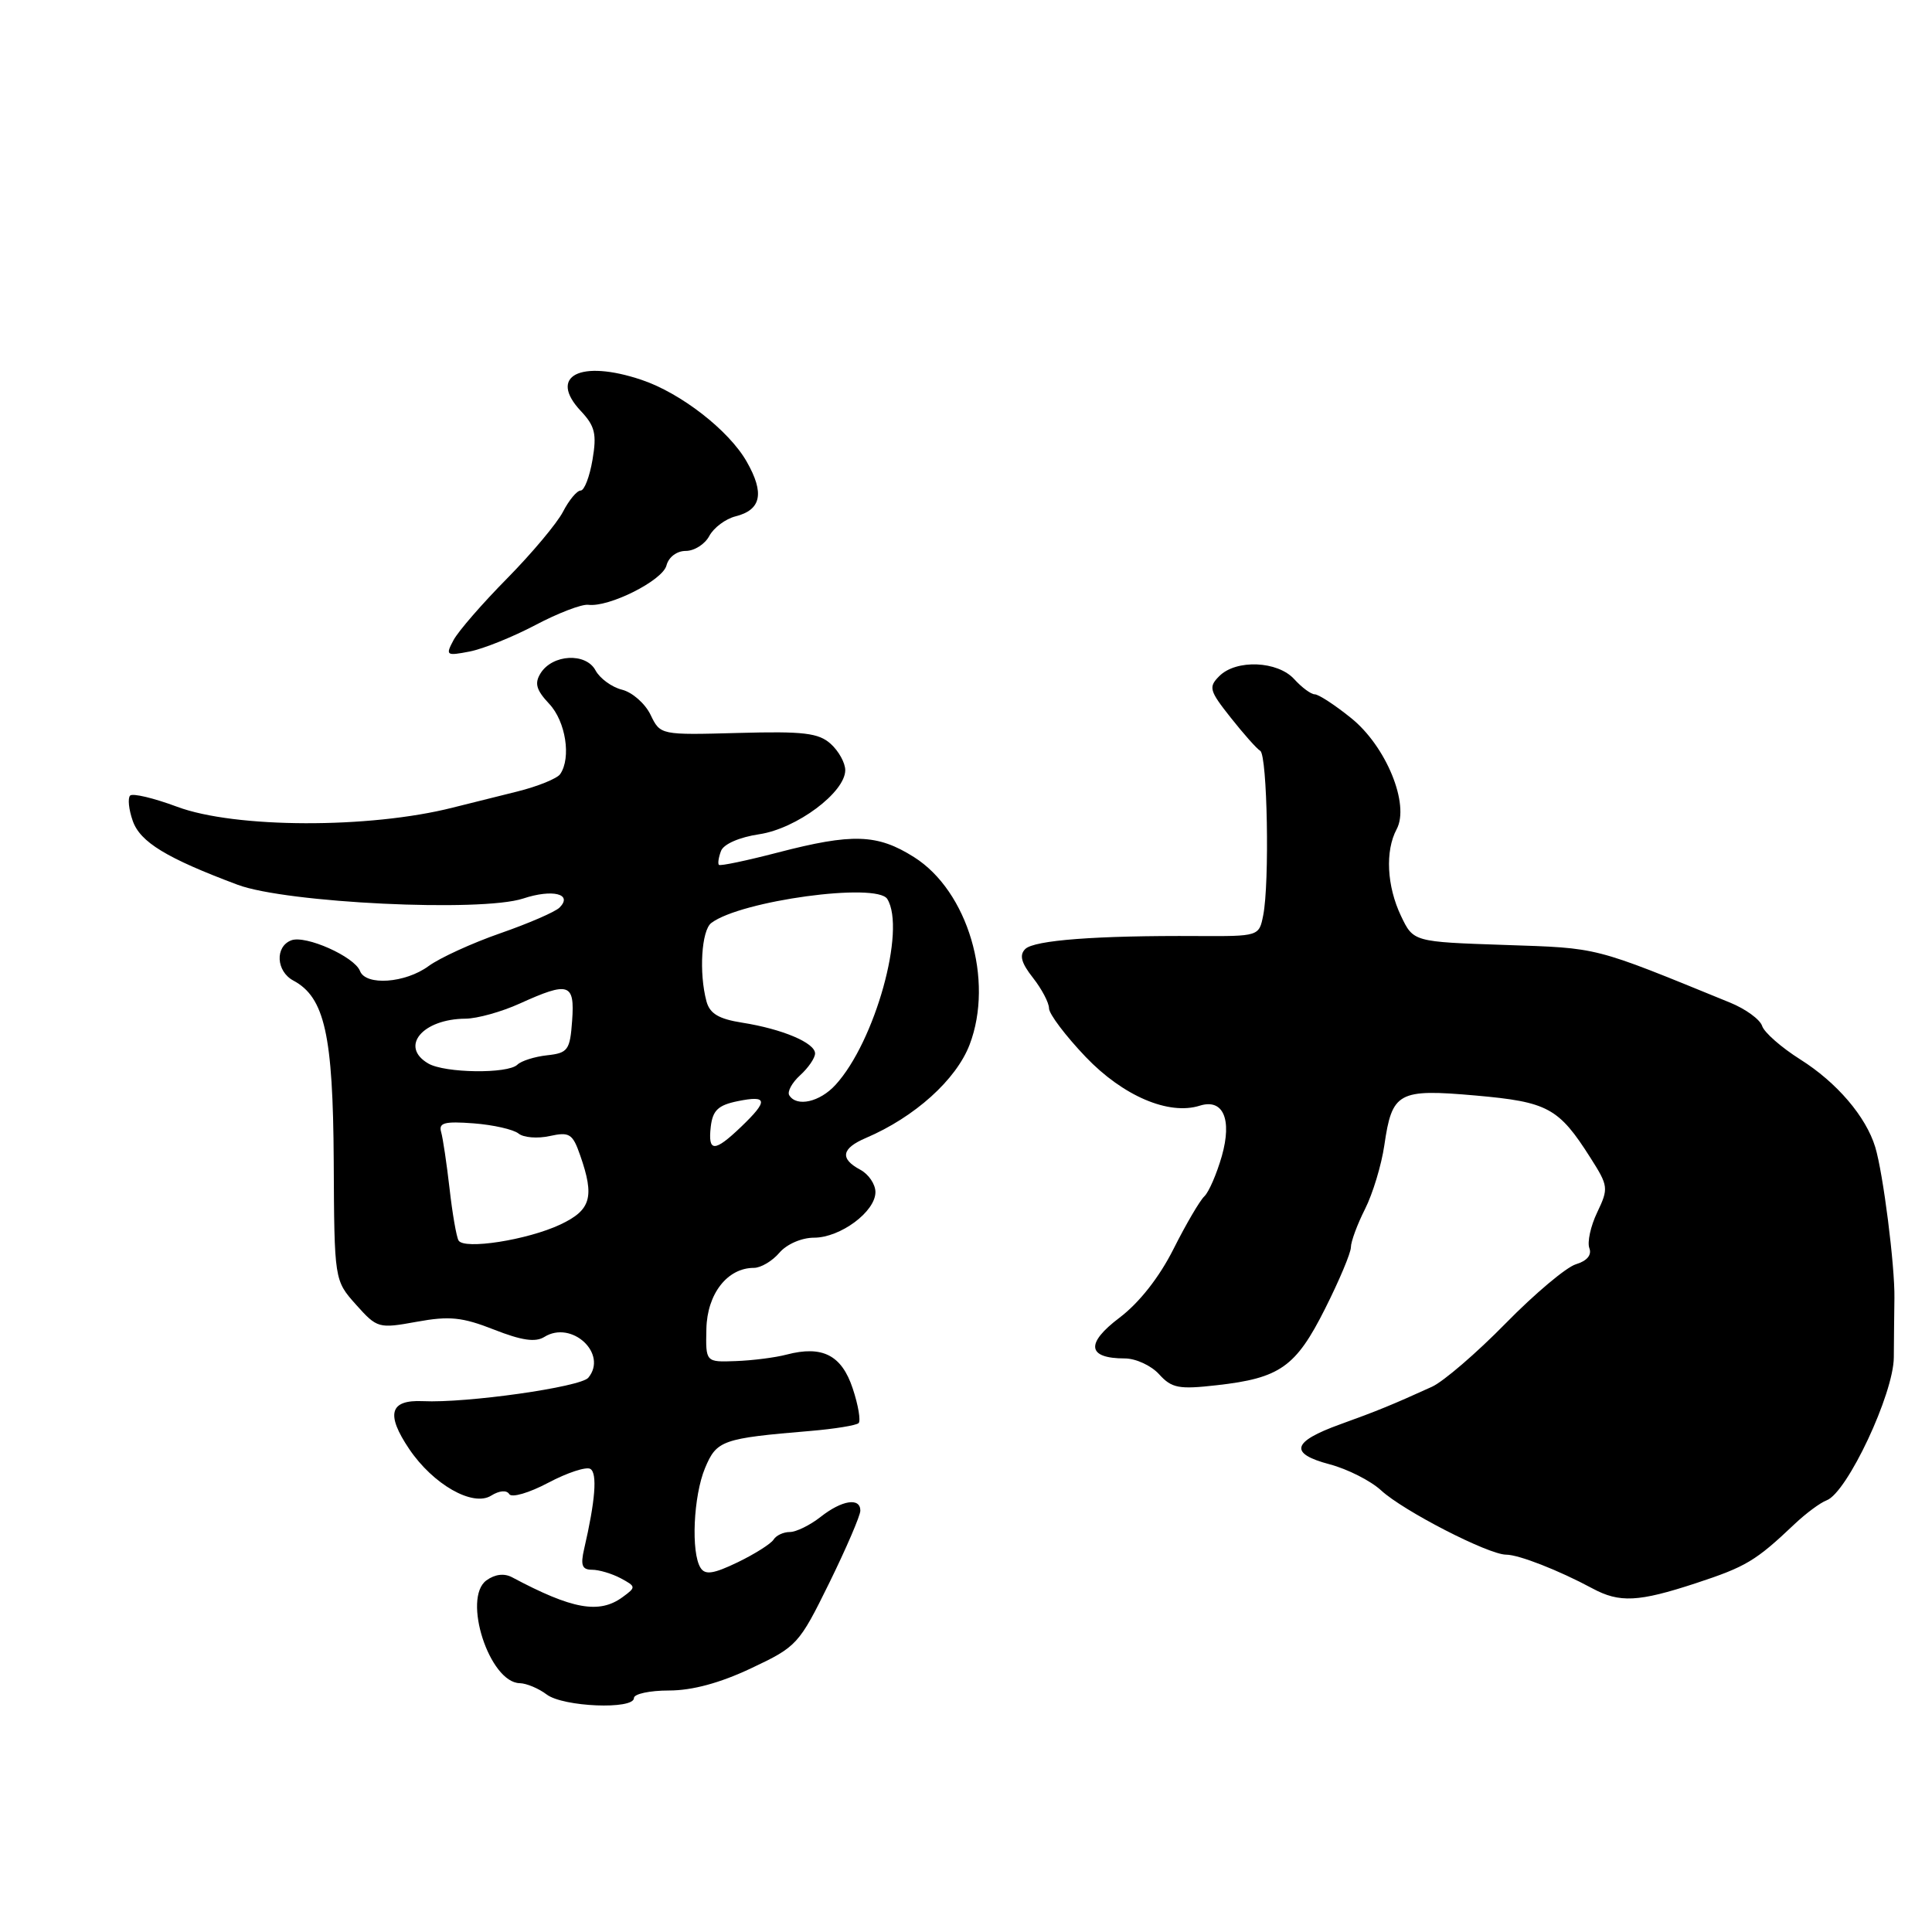 <?xml version="1.0" encoding="UTF-8" standalone="no"?>
<!DOCTYPE svg PUBLIC "-//W3C//DTD SVG 1.1//EN" "http://www.w3.org/Graphics/SVG/1.1/DTD/svg11.dtd" >
<svg xmlns="http://www.w3.org/2000/svg" xmlns:xlink="http://www.w3.org/1999/xlink" version="1.1" viewBox="0 0 256 256">
 <g >
 <path fill="currentColor"
d=" M 84.00 225.00 C 84.00 224.45 86.09 224.00 88.65 224.00 C 91.73 224.00 95.42 223.00 99.54 221.05 C 105.61 218.19 105.88 217.88 109.89 209.73 C 112.15 205.12 114.00 200.82 114.00 200.17 C 114.00 198.39 111.56 198.77 108.73 201.00 C 107.33 202.10 105.49 203.00 104.65 203.00 C 103.81 203.00 102.84 203.45 102.50 204.01 C 102.15 204.56 100.02 205.91 97.75 207.01 C 94.55 208.55 93.44 208.72 92.83 207.75 C 91.54 205.73 91.88 198.22 93.42 194.53 C 94.96 190.85 95.68 190.59 107.36 189.61 C 110.58 189.34 113.46 188.87 113.77 188.57 C 114.07 188.26 113.73 186.20 112.99 183.98 C 111.53 179.56 108.97 178.25 104.23 179.49 C 102.73 179.89 99.70 180.27 97.50 180.35 C 93.50 180.50 93.50 180.50 93.60 176.08 C 93.70 171.44 96.38 168.00 99.89 168.00 C 100.81 168.00 102.33 167.10 103.27 166.00 C 104.24 164.86 106.22 164.00 107.86 164.00 C 111.35 164.00 116.00 160.55 116.00 157.96 C 116.00 156.92 115.10 155.59 114.00 155.00 C 111.25 153.53 111.49 152.17 114.75 150.78 C 121.21 148.02 126.70 143.07 128.48 138.42 C 131.74 129.87 128.25 118.07 121.11 113.57 C 116.25 110.50 112.96 110.39 103.04 112.97 C 98.93 114.04 95.44 114.77 95.26 114.60 C 95.09 114.43 95.22 113.59 95.54 112.75 C 95.89 111.84 97.99 110.93 100.61 110.54 C 105.55 109.80 112.00 104.99 112.00 102.05 C 112.00 101.09 111.14 99.53 110.08 98.57 C 108.47 97.12 106.50 96.88 97.83 97.12 C 87.50 97.40 87.50 97.40 86.20 94.71 C 85.48 93.22 83.78 91.73 82.42 91.39 C 81.06 91.05 79.48 89.89 78.91 88.83 C 77.64 86.45 73.21 86.68 71.63 89.21 C 70.80 90.54 71.05 91.43 72.78 93.27 C 74.96 95.59 75.71 100.41 74.23 102.57 C 73.83 103.16 71.25 104.21 68.50 104.89 C 65.75 105.57 61.92 106.53 60.00 107.01 C 48.96 109.82 31.11 109.76 23.47 106.90 C 20.38 105.75 17.58 105.08 17.24 105.42 C 16.91 105.76 17.06 107.27 17.59 108.77 C 18.58 111.59 22.07 113.71 31.50 117.24 C 37.96 119.65 63.76 120.89 69.32 119.06 C 73.22 117.77 75.95 118.45 74.14 120.26 C 73.57 120.83 70.04 122.36 66.30 123.66 C 62.56 124.96 58.28 126.92 56.79 128.01 C 53.70 130.28 48.46 130.65 47.70 128.66 C 46.97 126.76 40.49 123.87 38.59 124.60 C 36.41 125.44 36.59 128.71 38.87 129.93 C 43.02 132.15 44.13 137.13 44.22 153.87 C 44.30 169.65 44.30 169.65 47.17 172.87 C 49.98 176.01 50.16 176.06 55.23 175.14 C 59.56 174.35 61.26 174.53 65.46 176.18 C 69.12 177.62 70.95 177.89 72.13 177.15 C 75.75 174.89 80.59 179.38 77.95 182.56 C 76.93 183.79 61.82 185.94 56.03 185.66 C 51.64 185.46 51.10 187.37 54.22 192.00 C 57.39 196.70 62.65 199.70 65.08 198.18 C 66.17 197.50 67.14 197.42 67.48 197.98 C 67.80 198.49 70.11 197.82 72.65 196.47 C 75.18 195.13 77.69 194.31 78.23 194.64 C 79.17 195.22 78.88 198.86 77.40 205.25 C 76.90 207.41 77.13 208.00 78.45 208.00 C 79.37 208.00 81.08 208.51 82.25 209.13 C 84.29 210.23 84.30 210.31 82.49 211.63 C 79.40 213.89 75.83 213.25 67.86 209.00 C 66.81 208.44 65.58 208.59 64.45 209.41 C 61.23 211.77 64.85 222.95 68.87 223.03 C 69.76 223.05 71.37 223.72 72.44 224.53 C 74.62 226.18 84.00 226.56 84.00 225.00 Z  M 224.69 209.79 C 231.38 207.59 232.63 206.84 237.80 201.94 C 239.29 200.53 241.19 199.12 242.04 198.80 C 244.76 197.78 250.92 184.68 250.94 179.85 C 250.96 177.46 250.99 173.93 251.02 172.00 C 251.09 167.76 249.53 155.46 248.48 152.00 C 247.25 147.95 243.39 143.43 238.53 140.37 C 236.03 138.79 233.76 136.80 233.49 135.94 C 233.21 135.08 231.30 133.69 229.24 132.85 C 210.92 125.37 212.01 125.64 199.39 125.21 C 187.28 124.80 187.28 124.80 185.64 121.37 C 183.76 117.42 183.52 112.76 185.06 109.88 C 186.83 106.59 183.67 98.87 179.02 95.14 C 176.88 93.41 174.71 92.00 174.21 92.00 C 173.72 92.00 172.50 91.10 171.50 90.00 C 169.30 87.57 163.80 87.34 161.56 89.59 C 160.11 91.04 160.24 91.51 163.06 95.07 C 164.76 97.22 166.52 99.21 166.99 99.49 C 167.93 100.08 168.24 116.99 167.38 121.29 C 166.83 124.06 166.81 124.07 158.66 124.03 C 145.28 123.95 137.02 124.58 135.85 125.75 C 135.04 126.56 135.32 127.59 136.87 129.56 C 138.04 131.05 139.00 132.87 139.00 133.61 C 139.00 134.35 141.19 137.25 143.86 140.05 C 148.80 145.22 154.86 147.81 158.97 146.51 C 162.07 145.53 163.28 148.29 161.90 153.18 C 161.22 155.55 160.18 157.95 159.59 158.51 C 158.99 159.07 157.15 162.21 155.50 165.49 C 153.61 169.25 150.96 172.62 148.33 174.61 C 143.80 178.03 144.07 180.00 149.05 180.00 C 150.50 180.00 152.55 180.95 153.59 182.10 C 155.26 183.94 156.20 184.12 161.22 183.55 C 169.61 182.61 171.70 181.13 175.58 173.41 C 177.46 169.67 179.00 166.01 179.00 165.27 C 179.00 164.53 179.84 162.25 180.87 160.21 C 181.90 158.17 183.05 154.37 183.43 151.76 C 184.46 144.70 185.25 144.26 195.51 145.16 C 205.10 146.01 206.53 146.78 210.74 153.41 C 213.12 157.15 213.16 157.45 211.64 160.64 C 210.76 162.47 210.30 164.61 210.60 165.39 C 210.94 166.29 210.29 167.08 208.82 167.52 C 207.55 167.90 203.35 171.43 199.50 175.36 C 195.65 179.29 191.26 183.06 189.75 183.75 C 184.54 186.12 182.49 186.96 177.58 188.73 C 171.18 191.04 170.77 192.60 176.19 194.03 C 178.56 194.66 181.62 196.21 183.00 197.48 C 185.94 200.20 197.23 206.00 199.57 206.00 C 201.24 206.00 206.54 208.07 211.00 210.47 C 214.60 212.41 217.10 212.28 224.69 209.79 Z  M 70.95 82.82 C 73.94 81.24 77.09 80.03 77.95 80.14 C 80.70 80.49 87.79 76.93 88.31 74.93 C 88.60 73.81 89.68 73.00 90.87 73.00 C 92.00 73.00 93.41 72.11 93.99 71.01 C 94.58 69.92 96.14 68.75 97.46 68.42 C 100.88 67.56 101.33 65.34 98.93 61.15 C 96.57 57.02 90.20 52.07 85.00 50.33 C 76.87 47.60 72.59 49.81 76.97 54.47 C 78.84 56.46 79.09 57.51 78.51 60.92 C 78.13 63.16 77.43 65.00 76.94 65.00 C 76.45 65.00 75.40 66.26 74.60 67.81 C 73.80 69.35 70.47 73.32 67.20 76.64 C 63.93 79.95 60.74 83.62 60.10 84.81 C 59.01 86.85 59.12 86.93 62.23 86.33 C 64.03 85.98 67.95 84.40 70.95 82.82 Z  M 60.76 164.37 C 60.48 163.89 59.94 160.80 59.57 157.50 C 59.19 154.20 58.69 150.82 58.45 149.99 C 58.10 148.77 58.91 148.56 62.76 148.85 C 65.37 149.05 68.04 149.66 68.71 150.20 C 69.37 150.74 71.23 150.89 72.84 150.53 C 75.47 149.96 75.88 150.22 76.88 153.10 C 78.81 158.62 78.31 160.34 74.24 162.26 C 69.87 164.31 61.49 165.62 60.76 164.37 Z  M 94.18 149.29 C 94.44 147.12 95.16 146.44 97.75 145.91 C 101.73 145.10 101.83 145.83 98.20 149.31 C 94.66 152.70 93.79 152.70 94.18 149.29 Z  M 104.58 145.13 C 104.29 144.66 104.94 143.46 106.02 142.48 C 107.11 141.49 108.00 140.19 108.00 139.59 C 108.00 138.18 103.66 136.35 98.35 135.51 C 95.23 135.02 94.05 134.31 93.61 132.68 C 92.60 128.91 92.95 123.28 94.25 122.30 C 98.15 119.34 116.19 116.89 117.57 119.12 C 120.08 123.18 115.94 138.04 110.71 143.75 C 108.63 146.03 105.56 146.72 104.58 145.13 Z  M 56.75 140.92 C 52.92 138.69 55.97 135.02 61.68 134.98 C 63.23 134.97 66.46 134.07 68.86 132.98 C 75.39 130.02 76.17 130.27 75.81 135.25 C 75.53 139.15 75.25 139.53 72.50 139.83 C 70.85 140.01 69.07 140.57 68.55 141.08 C 67.28 142.31 58.95 142.20 56.75 140.92 Z "/>
</g>
</svg>